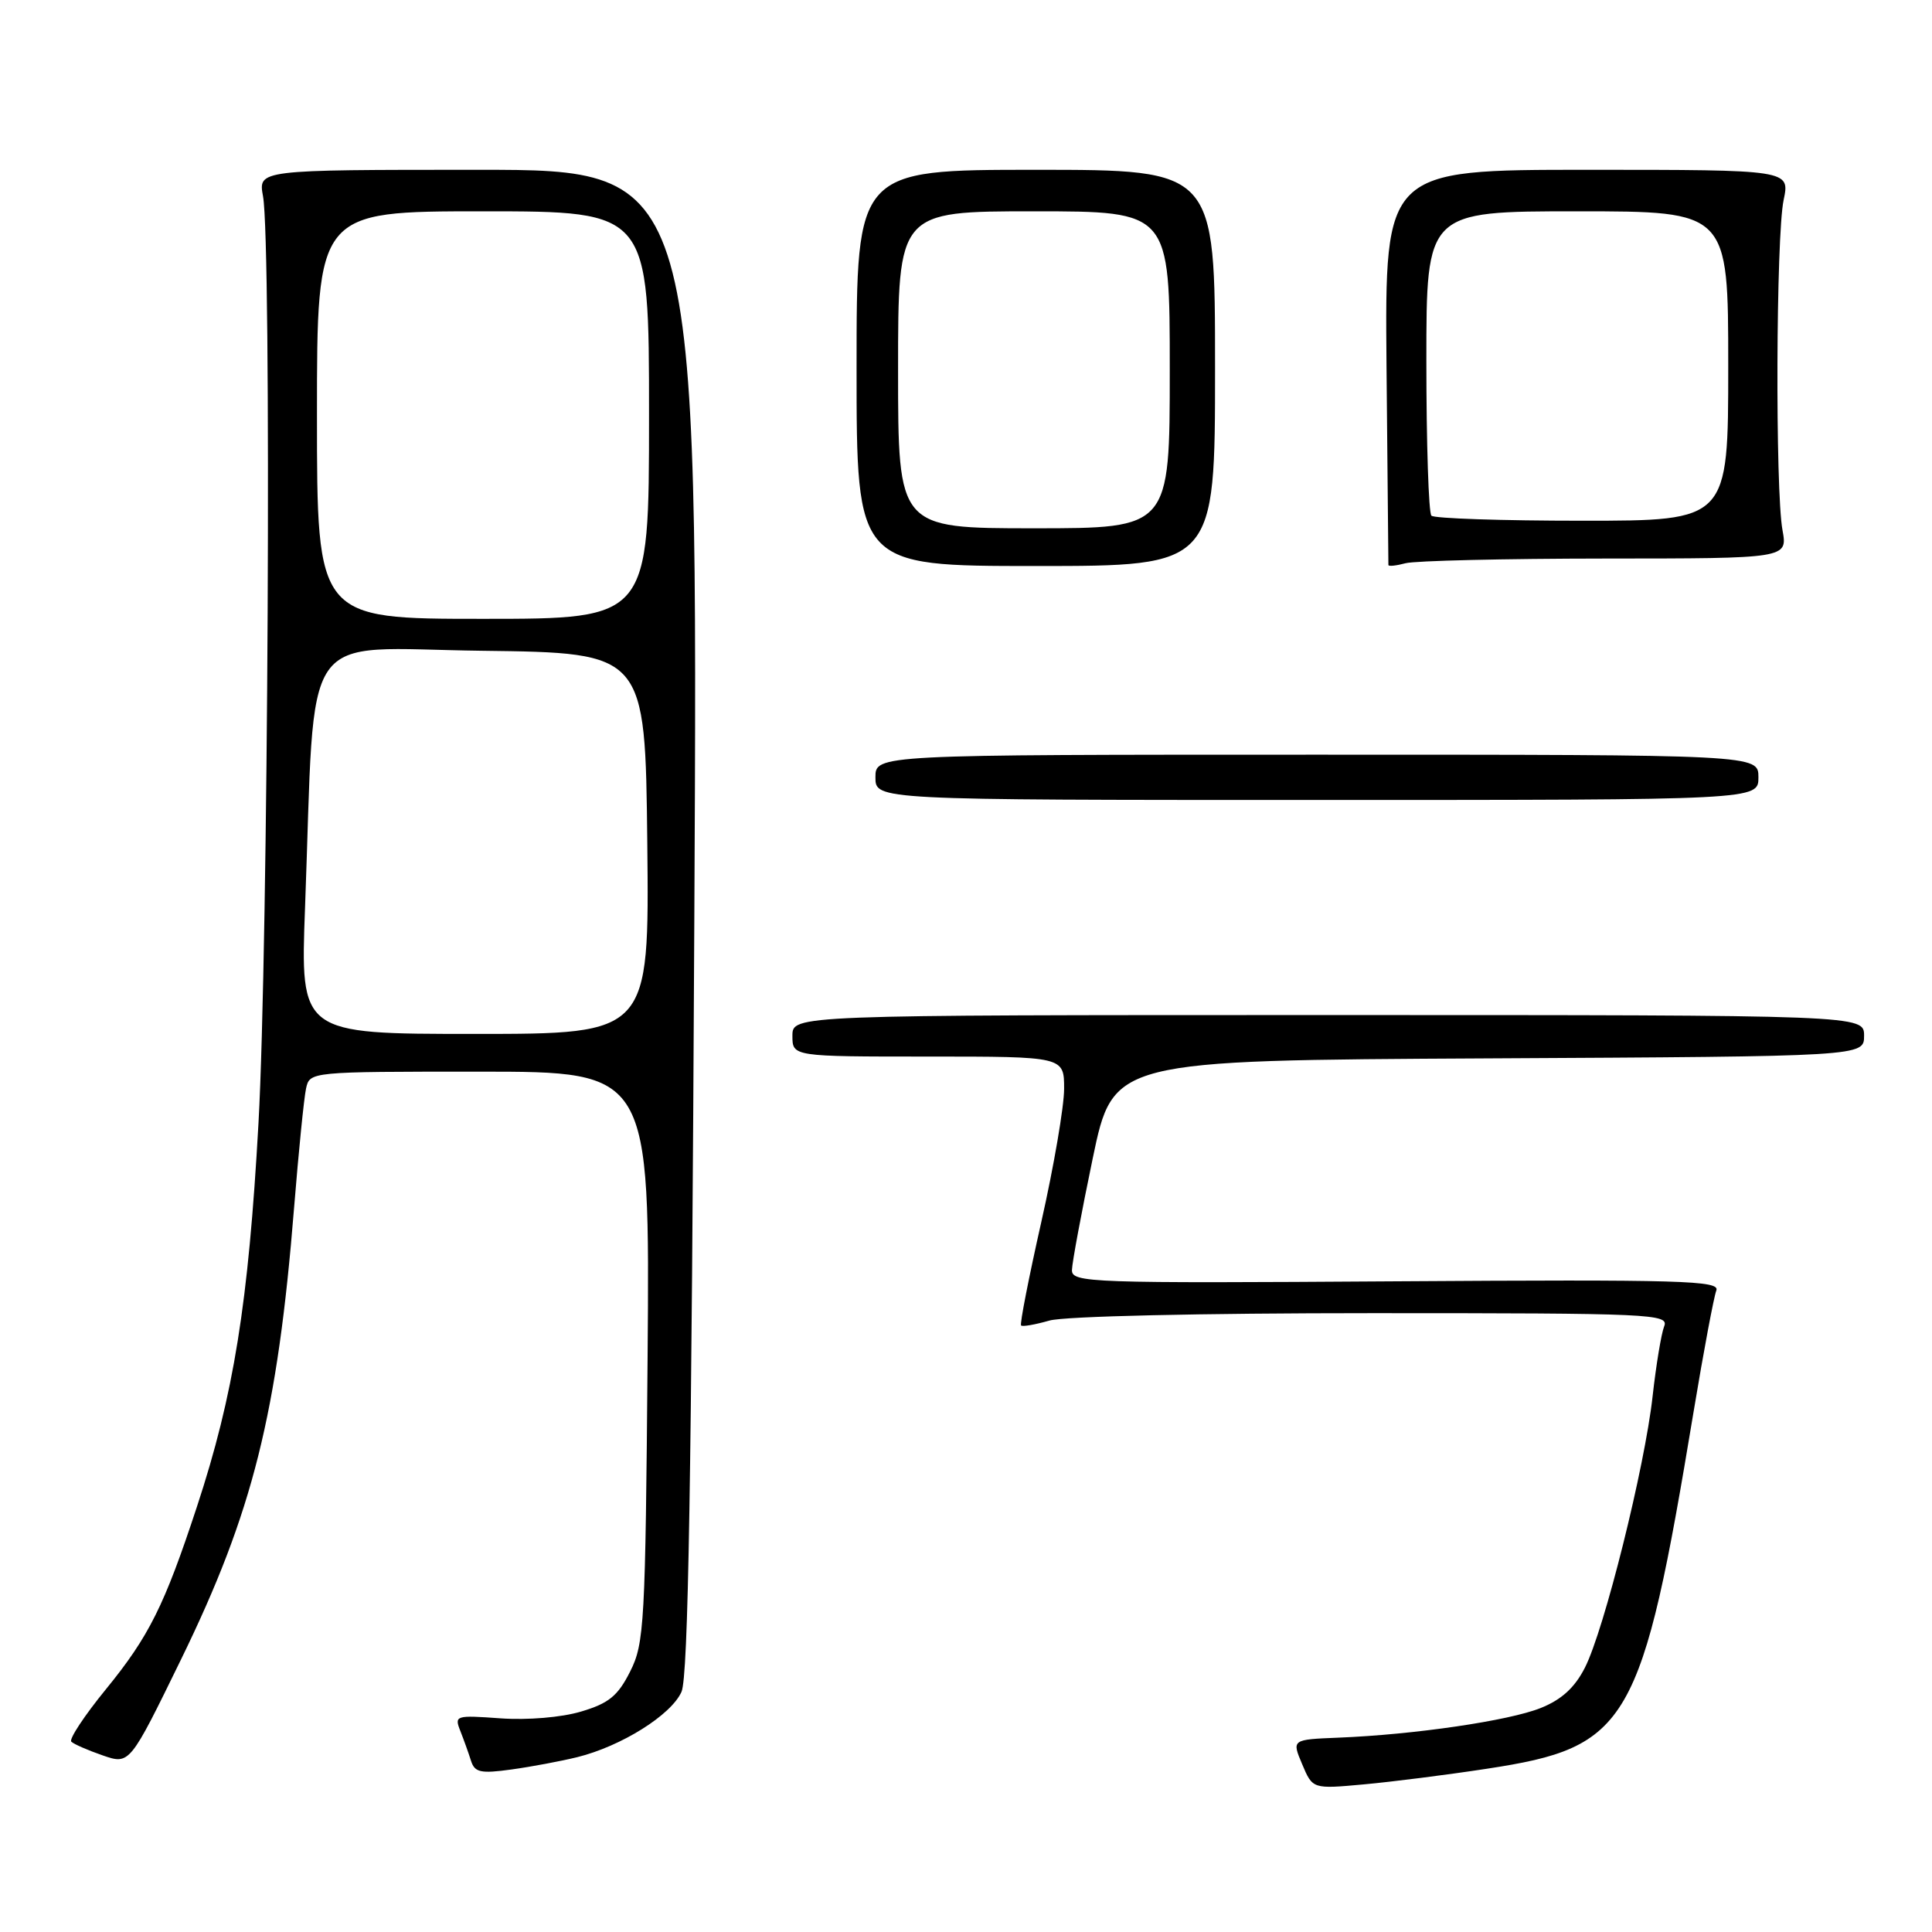 <?xml version="1.0" encoding="UTF-8" standalone="no"?>
<!DOCTYPE svg PUBLIC "-//W3C//DTD SVG 1.1//EN" "http://www.w3.org/Graphics/SVG/1.1/DTD/svg11.dtd" >
<svg xmlns="http://www.w3.org/2000/svg" xmlns:xlink="http://www.w3.org/1999/xlink" version="1.1" viewBox="0 0 256 256">
 <g >
 <path fill="currentColor"
d=" M 197.00 234.37 C 215.87 231.50 217.52 228.64 224.42 187.00 C 225.74 179.03 227.10 171.82 227.42 171.00 C 227.95 169.68 222.92 169.53 185.01 169.78 C 144.31 170.05 142.00 169.97 142.04 168.28 C 142.06 167.30 143.30 160.65 144.79 153.50 C 147.50 140.50 147.50 140.50 197.25 140.24 C 247.00 139.98 247.00 139.98 247.00 137.24 C 247.00 134.50 247.00 134.50 176.00 134.50 C 105.00 134.50 105.00 134.50 105.00 137.25 C 105.00 140.00 105.00 140.00 123.00 140.00 C 141.00 140.00 141.00 140.00 141.00 144.27 C 141.00 146.61 139.64 154.55 137.98 161.91 C 136.32 169.28 135.11 175.45 135.30 175.63 C 135.48 175.82 137.17 175.52 139.06 174.98 C 141.04 174.41 159.06 174.00 181.85 174.00 C 218.94 174.00 221.17 174.10 220.51 175.75 C 220.13 176.71 219.44 180.88 218.98 185.00 C 217.95 194.38 212.56 215.99 210.00 220.99 C 208.66 223.62 206.91 225.22 204.15 226.32 C 199.94 228.01 187.38 229.85 177.33 230.25 C 171.16 230.50 171.16 230.50 172.55 233.78 C 173.93 237.06 173.93 237.06 180.71 236.44 C 184.45 236.10 191.78 235.17 197.00 234.37 Z  M 76.50 232.83 C 82.34 231.38 88.93 227.25 90.30 224.18 C 91.20 222.18 91.63 196.18 92.00 122.00 C 92.50 22.50 92.50 22.50 63.35 22.50 C 34.21 22.50 34.21 22.50 34.85 26.00 C 36.00 32.20 35.54 125.76 34.25 148.83 C 32.92 172.71 30.98 184.81 26.09 199.66 C 21.79 212.73 19.75 216.83 14.03 223.84 C 11.18 227.33 9.12 230.45 9.45 230.78 C 9.77 231.10 11.64 231.92 13.61 232.60 C 17.18 233.83 17.18 233.83 23.99 219.88 C 33.50 200.40 36.78 187.32 38.97 160.00 C 39.57 152.57 40.28 145.49 40.55 144.25 C 41.04 142.00 41.04 142.00 63.57 142.00 C 86.11 142.00 86.11 142.00 85.81 179.75 C 85.52 215.17 85.38 217.75 83.50 221.48 C 81.87 224.72 80.67 225.70 77.00 226.79 C 74.39 227.57 69.91 227.94 66.33 227.69 C 60.36 227.26 60.18 227.31 61.00 229.37 C 61.46 230.54 62.10 232.32 62.41 233.31 C 62.90 234.86 63.69 235.03 67.74 234.47 C 70.36 234.11 74.30 233.37 76.50 232.83 Z  M 233.00 103.00 C 233.00 100.00 233.00 100.00 174.50 100.00 C 116.00 100.00 116.00 100.00 116.00 103.00 C 116.00 106.00 116.00 106.00 174.50 106.00 C 233.00 106.00 233.00 106.00 233.00 103.00 Z  M 161.00 48.75 C 161.00 22.50 161.00 22.50 137.25 22.50 C 113.50 22.50 113.50 22.50 113.50 48.75 C 113.50 75.00 113.50 75.00 137.25 75.00 C 161.00 75.00 161.00 75.00 161.00 48.75 Z  M 212.69 74.01 C 236.87 74.00 236.87 74.00 236.19 70.25 C 235.22 64.95 235.33 31.30 236.34 26.50 C 237.18 22.50 237.18 22.50 210.34 22.50 C 183.50 22.50 183.50 22.50 183.72 48.50 C 183.85 62.80 183.96 74.66 183.97 74.87 C 183.99 75.07 185.01 74.96 186.25 74.63 C 187.49 74.30 199.38 74.02 212.69 74.01 Z  M 40.42 120.25 C 41.84 82.28 39.33 85.93 63.86 86.23 C 85.50 86.50 85.50 86.50 85.77 111.75 C 86.03 137.00 86.03 137.00 62.91 137.00 C 39.79 137.00 39.79 137.00 40.42 120.25 Z  M 42.00 55.00 C 42.00 28.00 42.00 28.00 64.00 28.00 C 86.00 28.00 86.00 28.00 86.00 55.00 C 86.00 82.00 86.00 82.00 64.00 82.00 C 42.00 82.00 42.00 82.00 42.00 55.00 Z  M 119.00 49.00 C 119.00 28.00 119.00 28.00 137.00 28.00 C 155.00 28.00 155.00 28.00 155.00 49.00 C 155.00 70.00 155.00 70.00 137.00 70.00 C 119.00 70.00 119.00 70.00 119.00 49.00 Z  M 189.67 68.33 C 189.30 67.97 189.00 58.74 189.00 47.83 C 189.00 28.00 189.00 28.00 209.00 28.00 C 229.00 28.00 229.00 28.00 229.00 48.50 C 229.00 69.00 229.00 69.00 209.67 69.00 C 199.03 69.00 190.03 68.70 189.67 68.33 Z "/>
</g>
</svg>